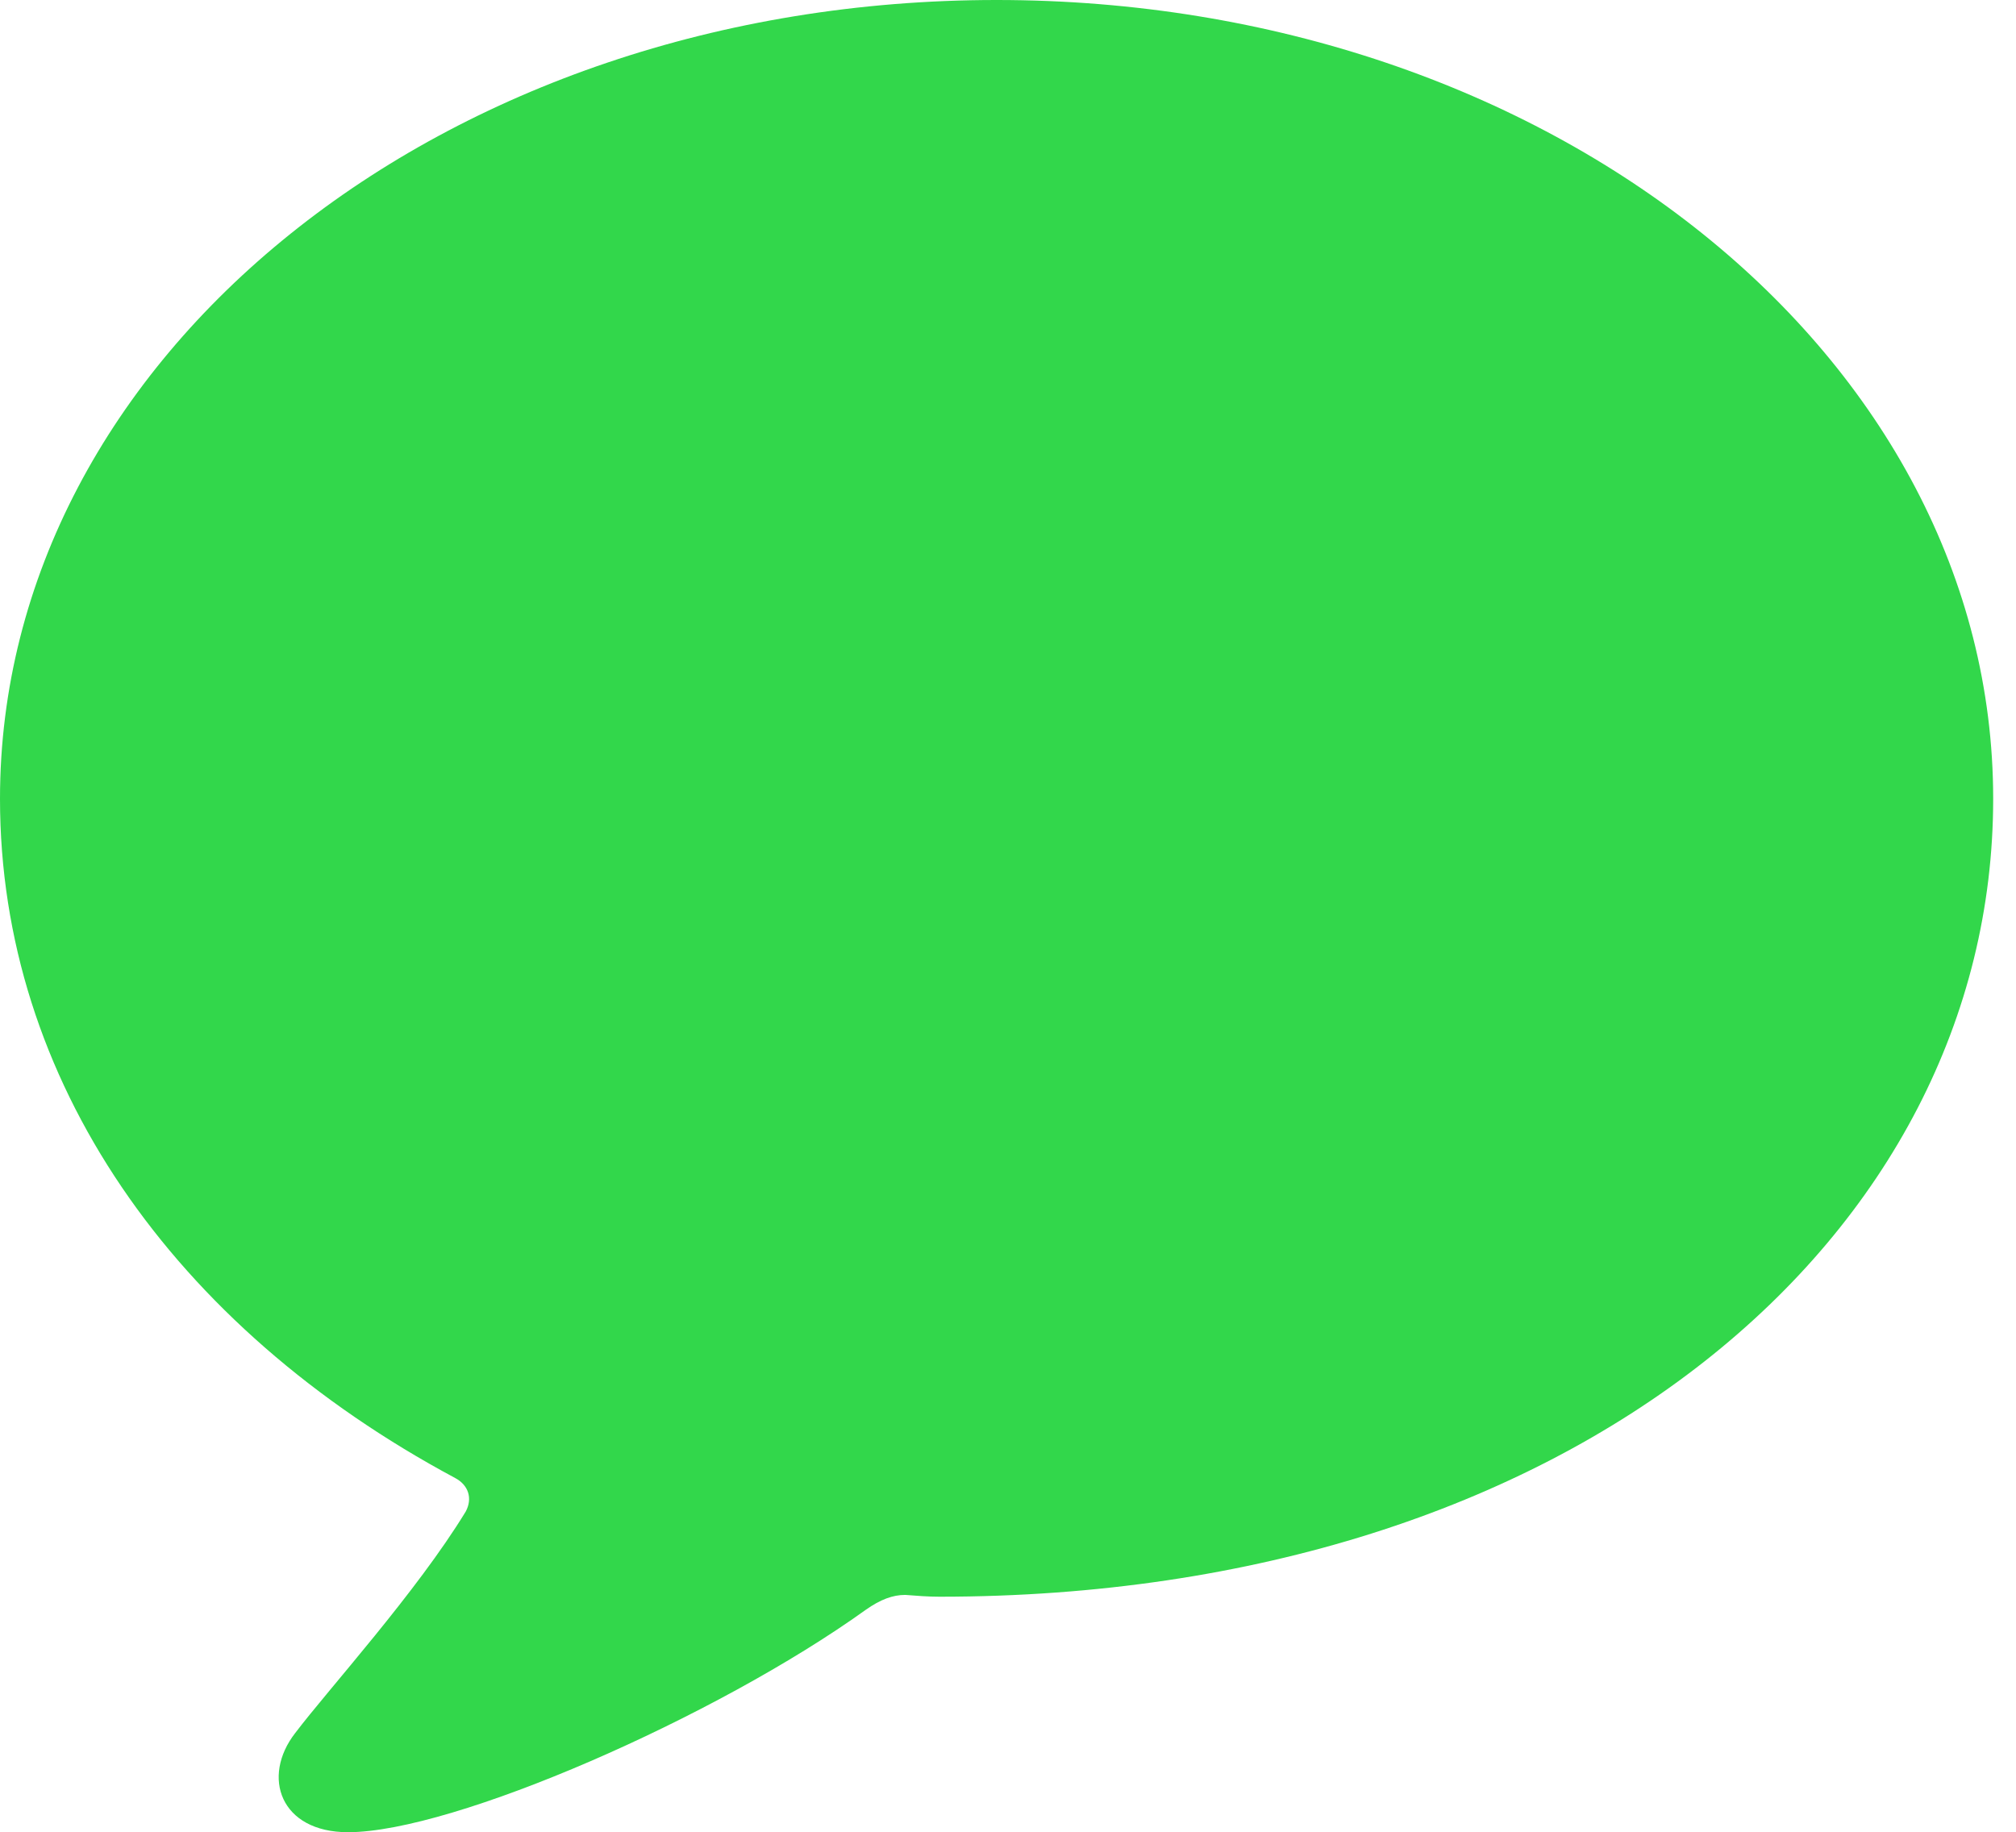 <?xml version="1.0" encoding="UTF-8"?>
<!--Generator: Apple Native CoreSVG 326-->
<!DOCTYPE svg
PUBLIC "-//W3C//DTD SVG 1.1//EN"
       "http://www.w3.org/Graphics/SVG/1.1/DTD/svg11.dtd">
<svg version="1.1" xmlns="http://www.w3.org/2000/svg" xmlns:xlink="http://www.w3.org/1999/xlink" viewBox="0 0 31.363 28.506">
 <g>
  <rect height="28.506" opacity="0" width="31.363" x="0" y="0"/>
  <path d="M5.414 28.506C7.055 28.506 11.143 26.715 13.467 25.047C13.699 24.883 13.891 24.814 14.082 24.814C14.26 24.828 14.438 24.842 14.615 24.842C24.473 24.842 31.008 19.236 31.008 12.428C31.008 5.551 24.117 0 15.504 0C6.891 0 0 5.551 0 12.428C0 16.803 2.693 20.645 7.082 22.996C7.287 23.105 7.355 23.311 7.246 23.516C6.48 24.773 5.113 26.277 4.594 26.961C4.061 27.645 4.361 28.506 5.414 28.506Z" fill="#32d74b"/>
 </g>
</svg>
